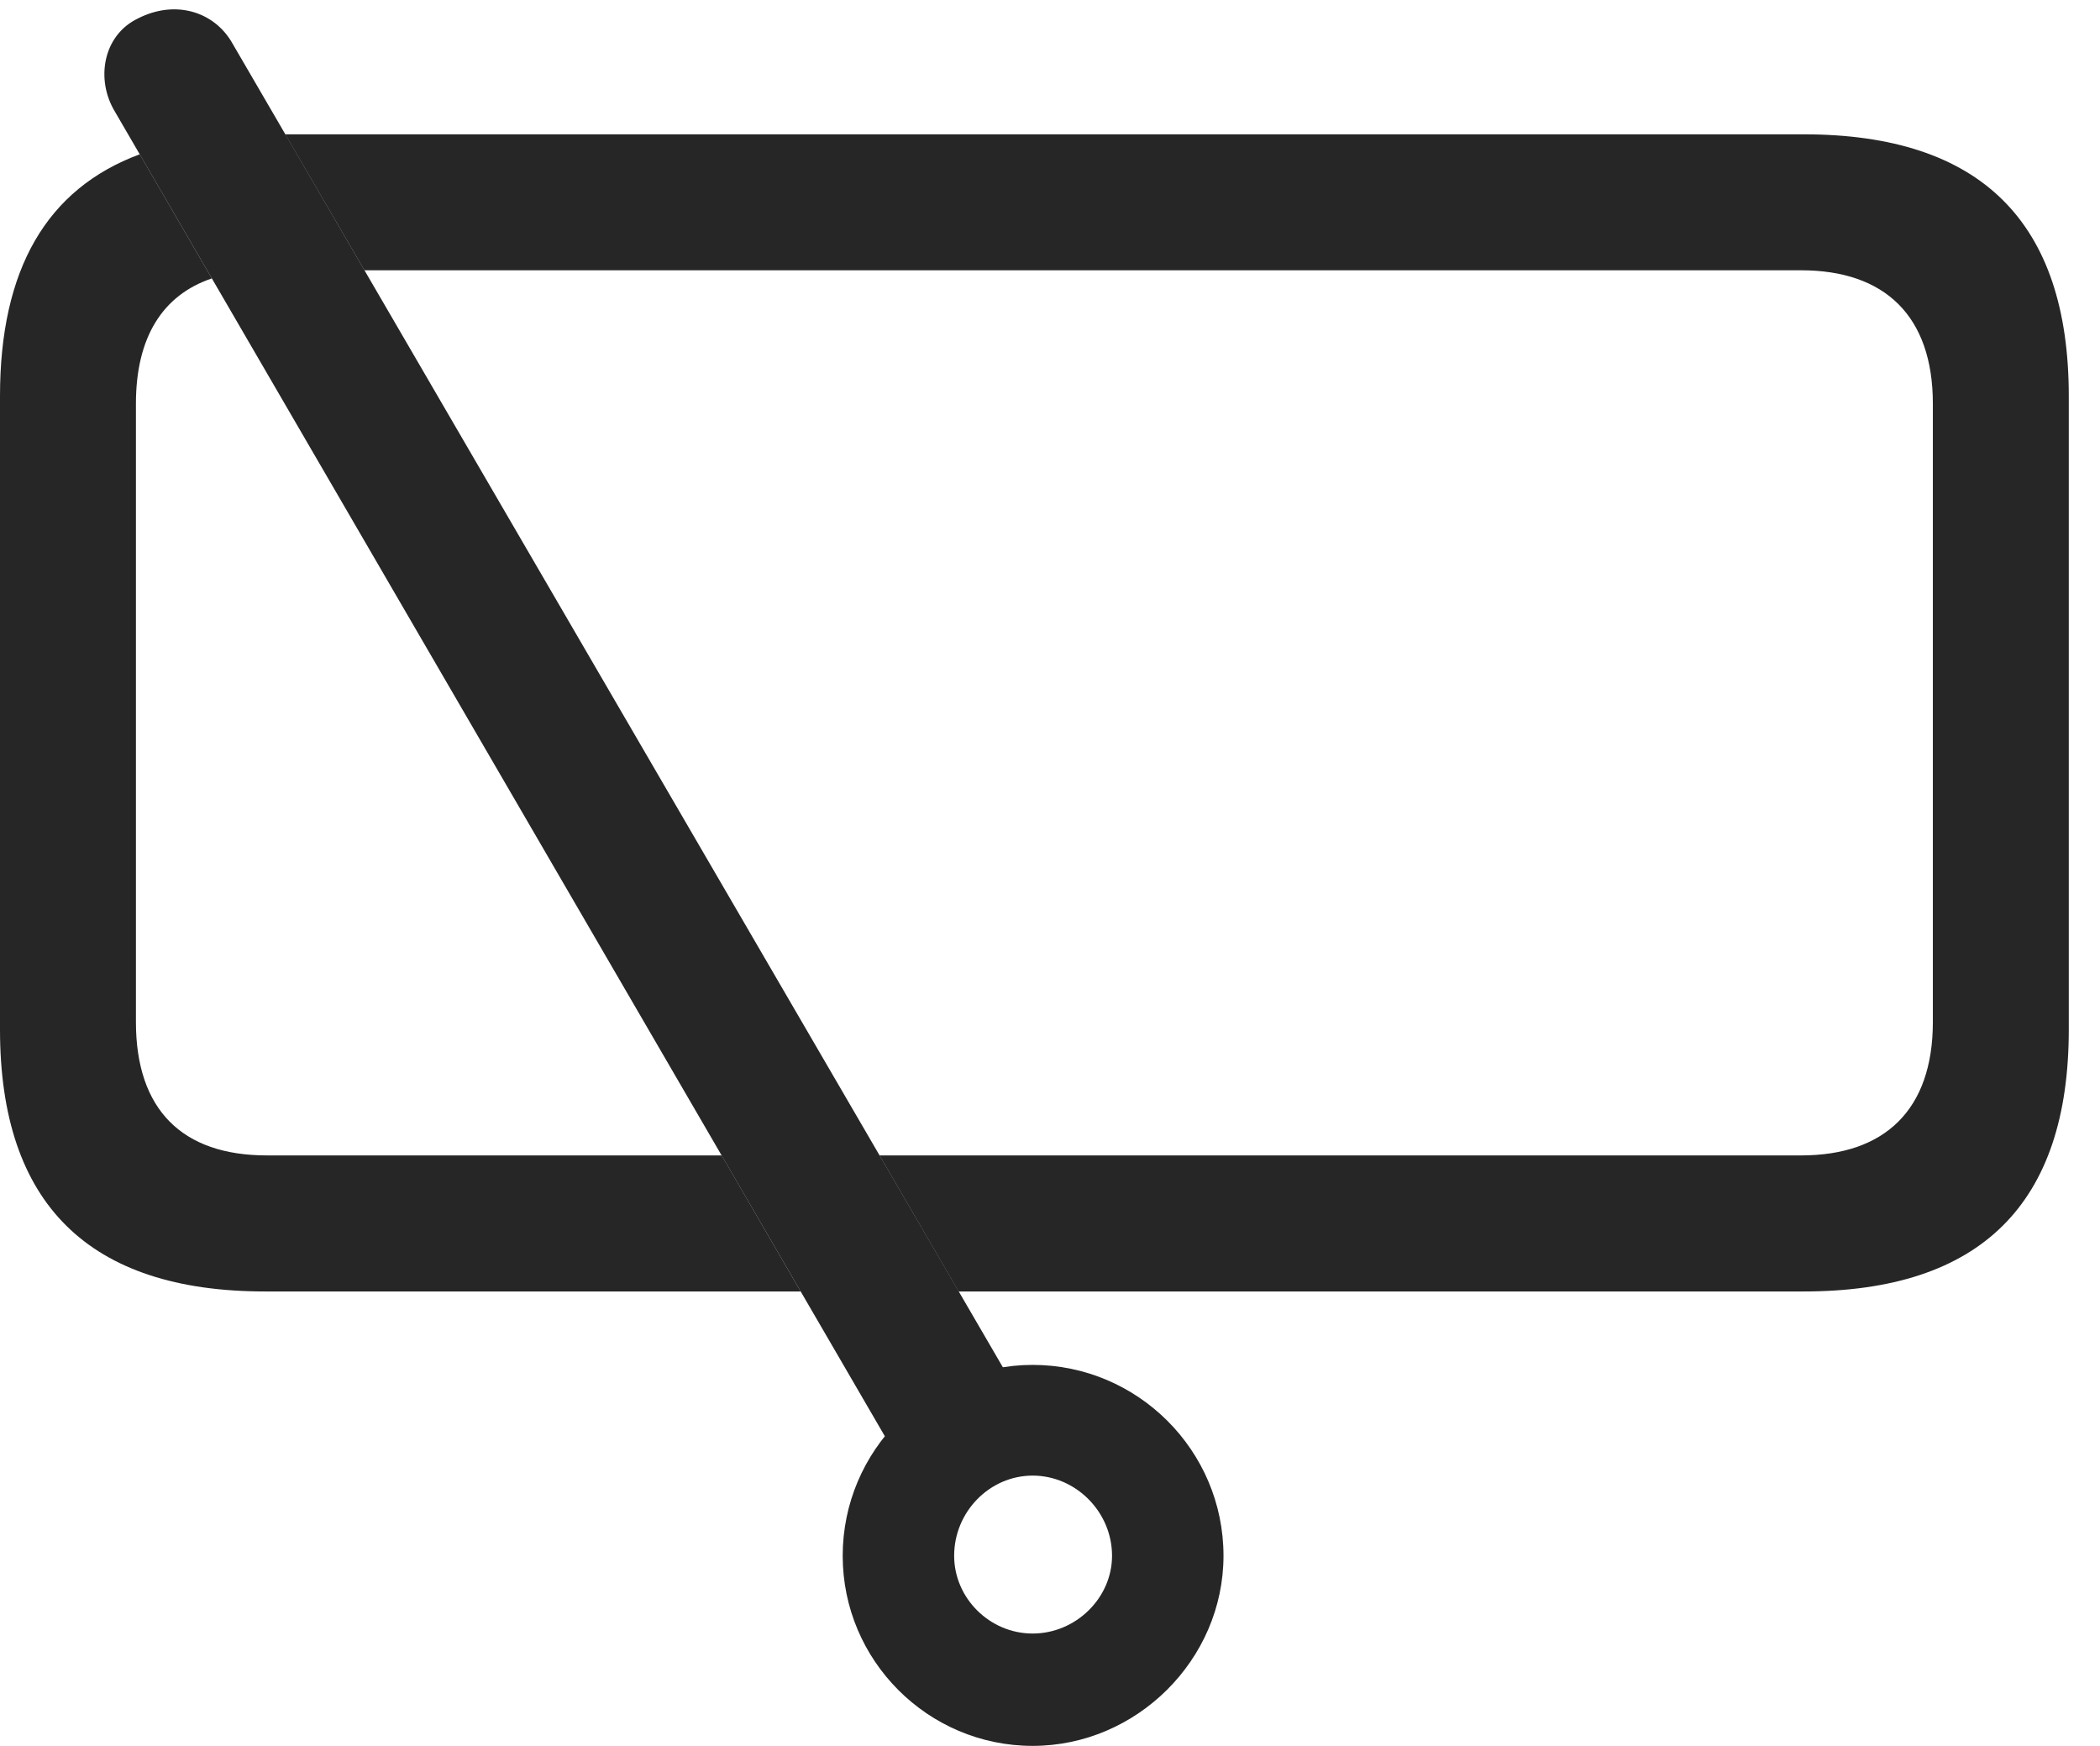 <?xml version="1.0" encoding="UTF-8"?>
<!--Generator: Apple Native CoreSVG 232.5-->
<!DOCTYPE svg
PUBLIC "-//W3C//DTD SVG 1.1//EN"
       "http://www.w3.org/Graphics/SVG/1.1/DTD/svg11.dtd">
<svg version="1.1" xmlns="http://www.w3.org/2000/svg" xmlns:xlink="http://www.w3.org/1999/xlink" width="24.287" height="20.186">
 <g>
  <rect height="20.186" opacity="0" width="24.287" x="0" y="0"/>
  <path d="M2.45 3.219C1.879 3.412 1.572 3.901 1.572 4.668L1.572 11.816C1.572 12.832 2.109 13.359 3.086 13.359L8.346 13.359L9.26 14.932L3.066 14.932C1.025 14.932 0 13.916 0 11.904L0 4.58C0 3.115 0.539 2.183 1.616 1.784ZM23.926 4.58L23.926 11.904C23.926 13.916 22.91 14.932 20.859 14.932L11.087 14.932L10.172 13.359L20.83 13.359C21.797 13.359 22.354 12.832 22.354 11.816L22.354 4.668C22.354 3.652 21.797 3.125 20.83 3.125L4.215 3.125L3.299 1.553L20.859 1.553C22.91 1.553 23.926 2.568 23.926 4.58Z" fill="#000000" fill-opacity="0.85"/>
  <path d="M11.943 20.186C13.145 20.186 14.15 19.189 14.15 17.988C14.15 16.768 13.154 15.781 11.943 15.781C10.742 15.781 9.746 16.768 9.746 17.988C9.746 19.199 10.732 20.186 11.943 20.186ZM11.943 18.887C11.445 18.887 11.035 18.477 11.035 17.988C11.035 17.48 11.445 17.061 11.943 17.061C12.441 17.061 12.861 17.48 12.861 17.988C12.861 18.477 12.441 18.887 11.943 18.887ZM10.498 17.061L11.895 16.318L2.686 0.498C2.48 0.137 2.031-0.01 1.592 0.215C1.191 0.41 1.104 0.918 1.328 1.289Z" fill="#000000" fill-opacity="0.85"/>
 </g>
</svg>
